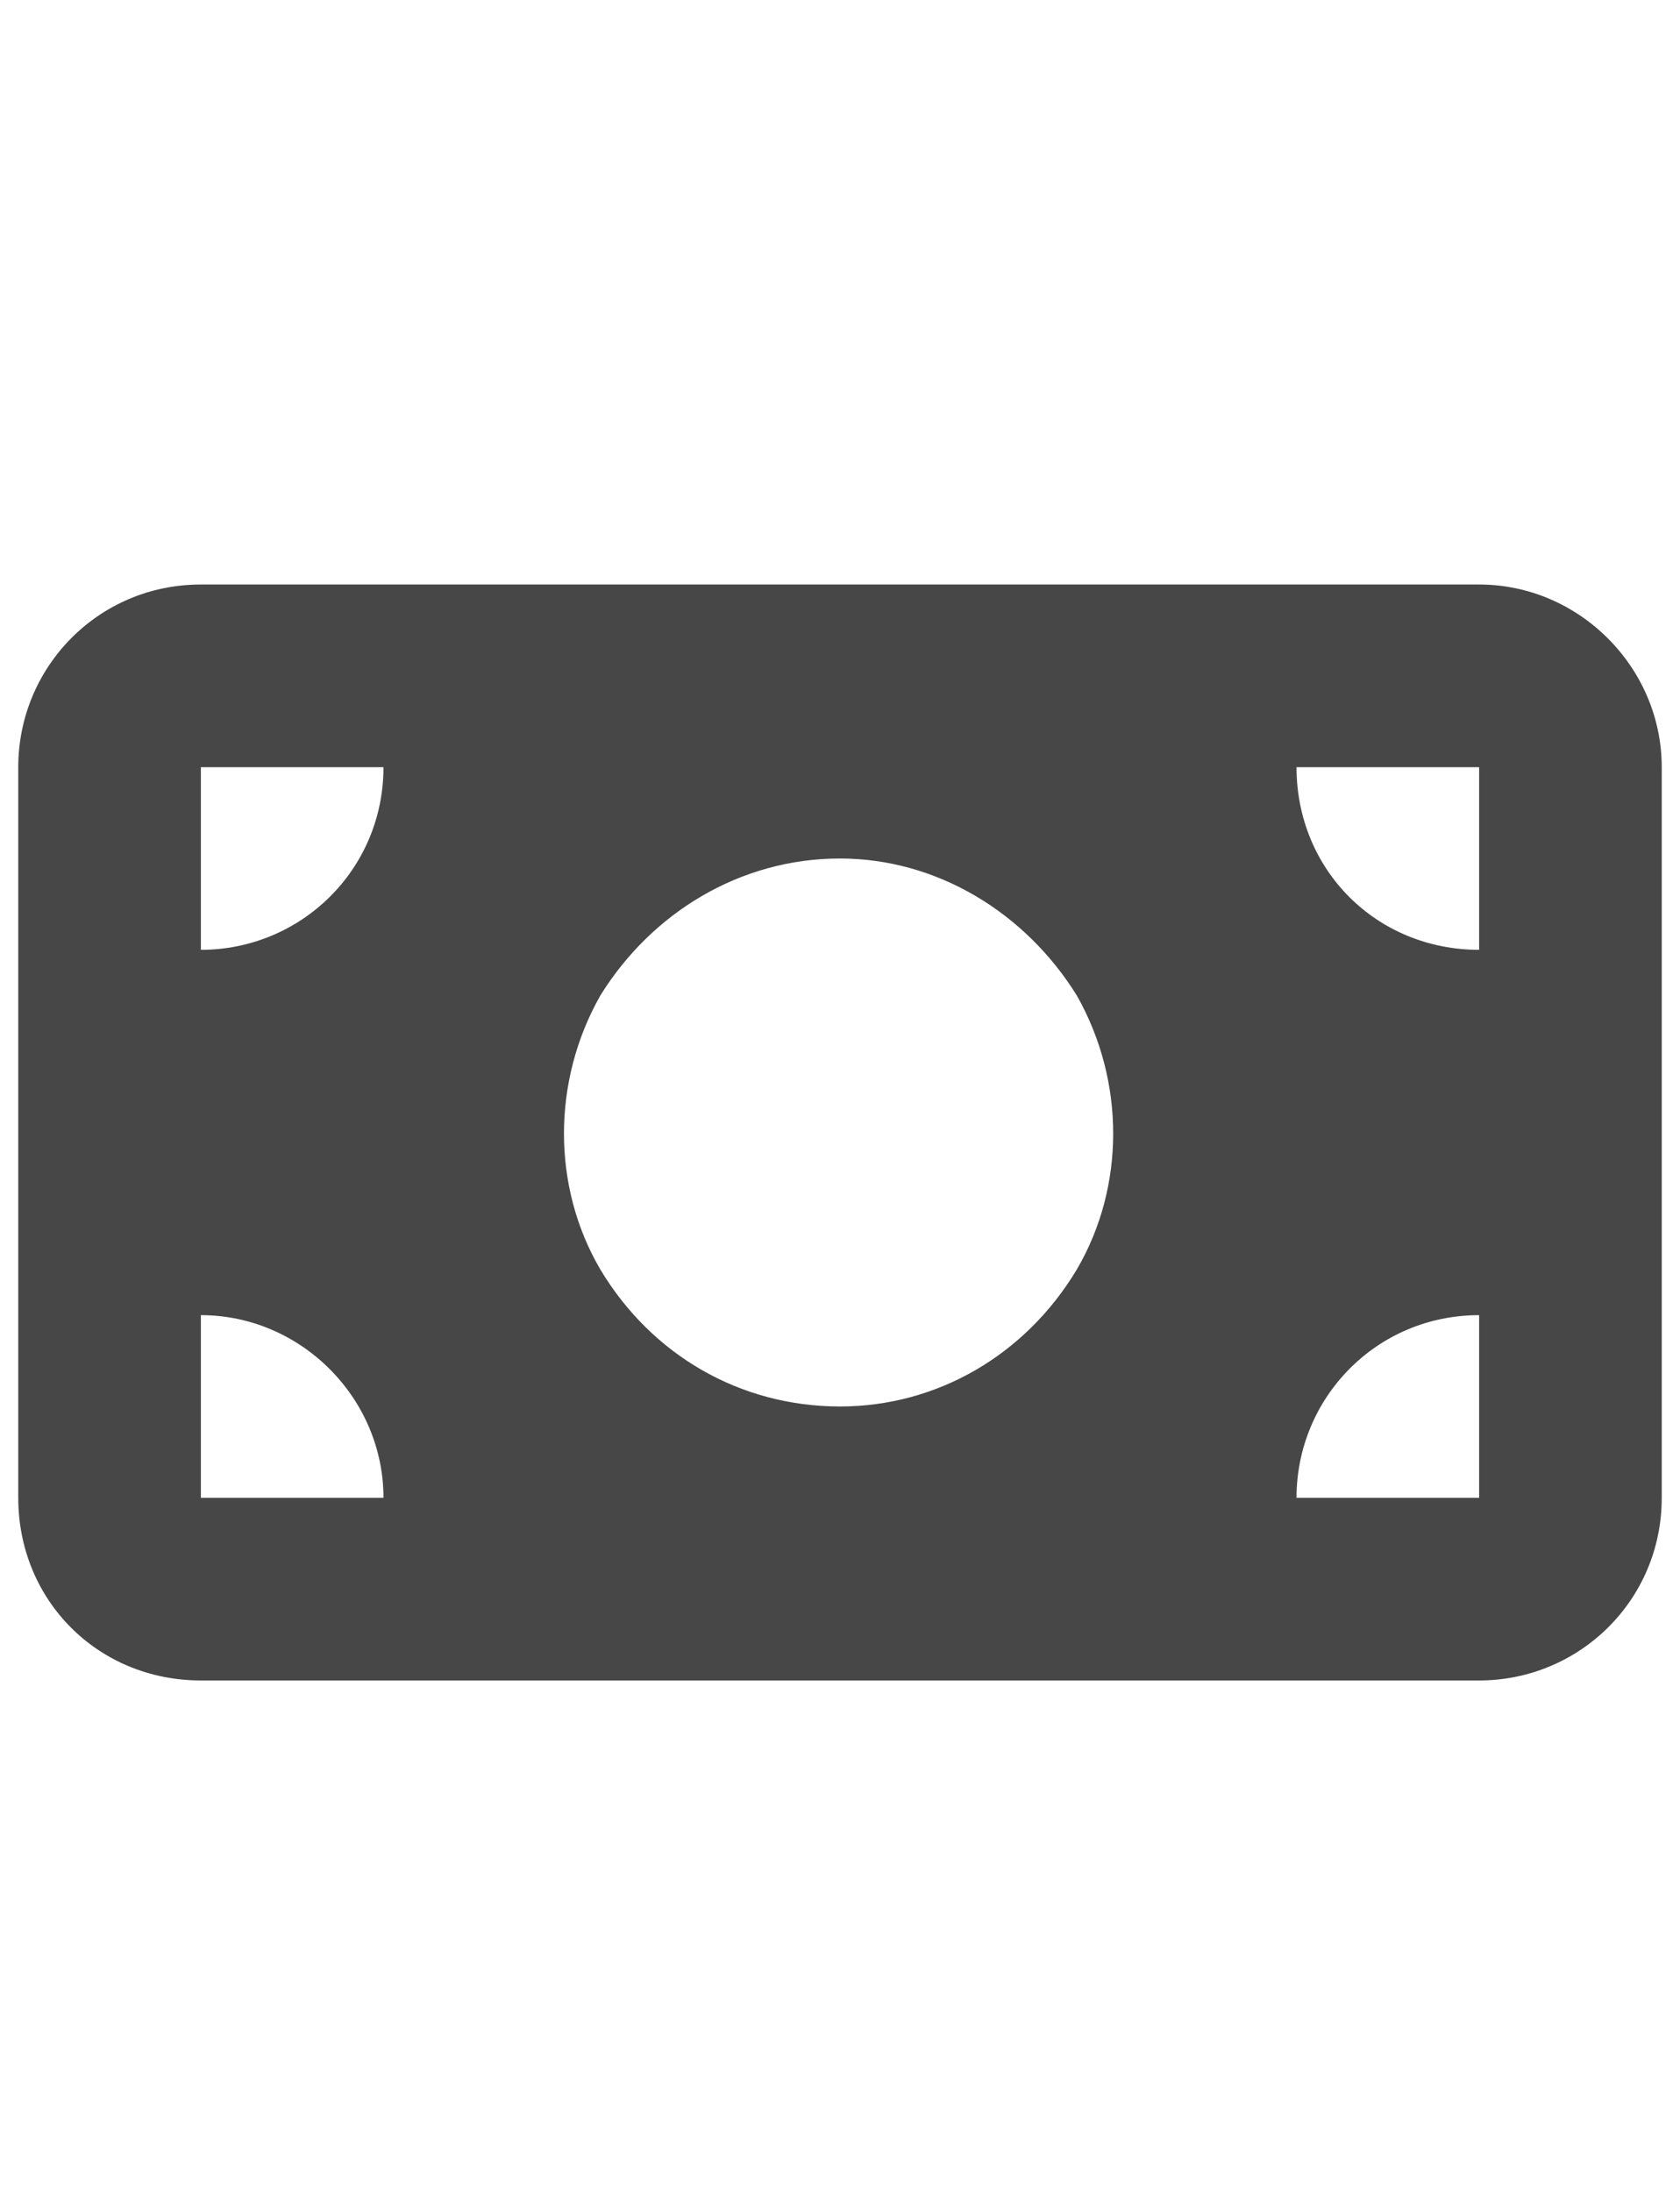 <svg width="23" height="30" viewBox="0 0 23 30" fill="none" xmlns="http://www.w3.org/2000/svg">
<g id="label-paired / lg / money-bill-lg / fill" clip-path="url(#clip0_2556_17648)">
<path id="icon" d="M2.75 8H20.25C21.617 8 22.75 9.133 22.75 10.5V20.5C22.75 21.906 21.617 23 20.25 23H2.75C1.344 23 0.25 21.906 0.25 20.5V10.5C0.25 9.133 1.344 8 2.75 8ZM5.25 20.5C5.25 19.133 4.117 18 2.75 18V20.5H5.25ZM2.75 13C4.117 13 5.25 11.906 5.25 10.5H2.75V13ZM17.75 20.5H20.25V18C18.844 18 17.75 19.133 17.75 20.5ZM20.25 13V10.5H17.75C17.75 11.906 18.844 13 20.25 13ZM11.5 11.75C10.133 11.75 8.922 12.492 8.219 13.625C7.555 14.797 7.555 16.242 8.219 17.375C8.922 18.547 10.133 19.25 11.5 19.25C12.828 19.25 14.039 18.547 14.742 17.375C15.406 16.242 15.406 14.797 14.742 13.625C14.039 12.492 12.828 11.75 11.5 11.75Z" fill="black" fill-opacity="0.72"/>
</g>
<defs>
<clipPath id="clip0_2556_17648">
<rect width="23" height="30" fill="white"/>
</clipPath>
</defs>
</svg>
